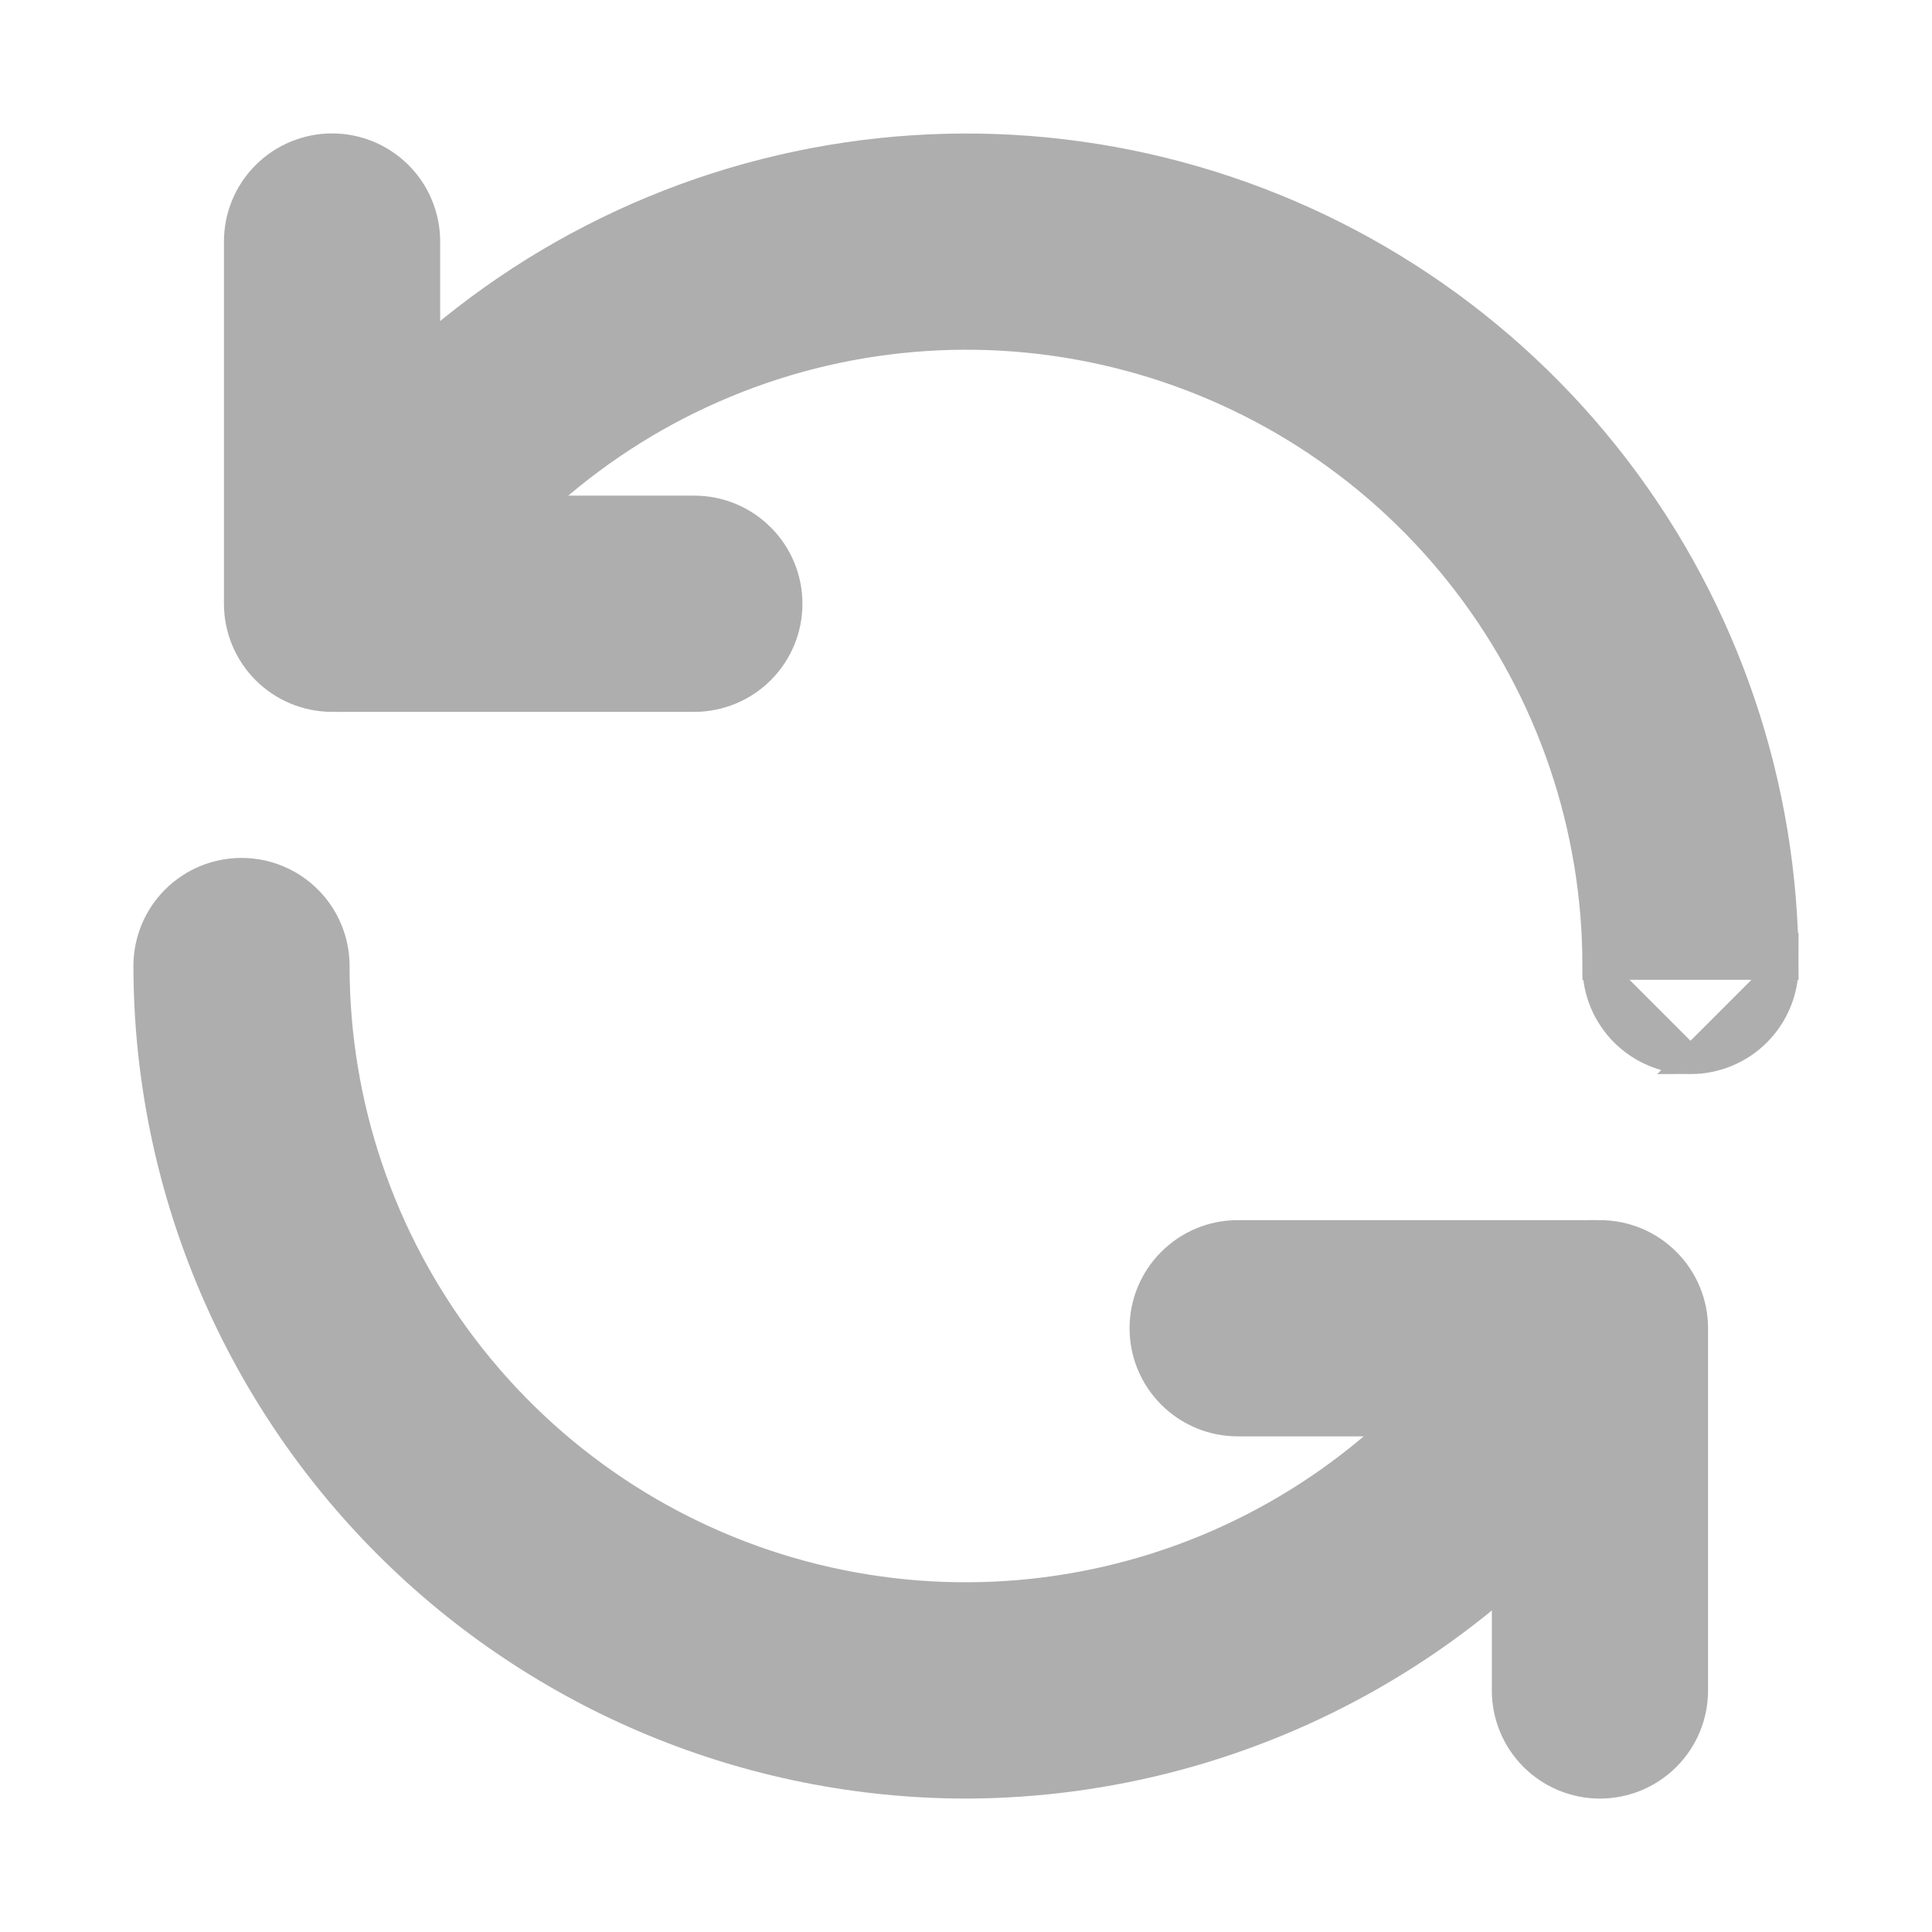 <svg width="35" height="35" viewBox="0 0 35 35" fill="none" xmlns="http://www.w3.org/2000/svg">
<path d="M6.016 12.646H12.578C13.031 12.646 13.466 12.466 13.786 12.146C14.107 11.825 14.287 11.391 14.287 10.938C14.287 10.484 14.107 10.05 13.786 9.73C13.466 9.409 13.031 9.229 12.578 9.229H7.724V4.375C7.724 3.922 7.544 3.487 7.224 3.167C6.903 2.847 6.469 2.667 6.016 2.667C5.563 2.667 5.128 2.847 4.808 3.167C4.487 3.487 4.307 3.922 4.307 4.375V10.938C4.307 11.391 4.487 11.825 4.808 12.146C5.128 12.466 5.563 12.646 6.016 12.646Z" fill="#AEAEAE" stroke="#AEAEAE" stroke-width="0.5"/>
<path d="M28.917 17.5V17.5C28.918 14.988 28.09 12.545 26.561 10.552C25.032 8.558 22.888 7.125 20.461 6.475C18.034 5.824 15.461 5.993 13.14 6.955C10.819 7.916 8.88 9.617 7.625 11.793L7.625 11.793C7.398 12.185 7.024 12.471 6.586 12.588C6.149 12.705 5.682 12.643 5.29 12.416C4.898 12.189 4.612 11.816 4.495 11.378C4.379 10.94 4.441 10.474 4.668 10.082C6.3 7.255 8.819 5.046 11.835 3.797C14.851 2.548 18.194 2.329 21.347 3.175C24.5 4.02 27.286 5.882 29.272 8.472C31.258 11.062 32.334 14.236 32.333 17.5H28.917ZM28.917 17.5C28.917 17.953 29.097 18.388 29.417 18.708C29.737 19.028 30.172 19.208 30.625 19.208M28.917 17.5L30.625 19.208M30.625 19.208C31.078 19.208 31.513 19.028 31.833 18.708C32.153 18.388 32.333 17.953 32.333 17.5L30.625 19.208ZM27.776 31.833C28.097 32.153 28.531 32.333 28.984 32.333C29.438 32.333 29.872 32.153 30.192 31.833C30.513 31.513 30.693 31.078 30.693 30.625V24.062C30.693 23.609 30.513 23.175 30.192 22.855C29.872 22.534 29.438 22.354 28.984 22.354H22.422C21.969 22.354 21.534 22.534 21.214 22.855C20.893 23.175 20.713 23.609 20.713 24.062C20.713 24.516 20.893 24.95 21.214 25.27C21.534 25.591 21.969 25.771 22.422 25.771H27.276V30.625C27.276 31.078 27.456 31.513 27.776 31.833Z" fill="#AEAEAE" stroke="#AEAEAE" stroke-width="0.5"/>
<path d="M2.667 17.5L2.667 17.5C2.671 21.433 4.236 25.203 7.016 27.984C9.797 30.764 13.567 32.329 17.5 32.333L17.501 32.333C20.101 32.326 22.654 31.638 24.905 30.337C27.157 29.036 29.028 27.168 30.332 24.919L30.332 24.918C30.445 24.724 30.518 24.51 30.547 24.287C30.577 24.065 30.562 23.839 30.505 23.622C30.447 23.405 30.347 23.202 30.21 23.024C30.074 22.846 29.904 22.696 29.71 22.584C29.516 22.472 29.301 22.398 29.079 22.369C28.856 22.339 28.63 22.354 28.414 22.412C28.197 22.47 27.994 22.57 27.815 22.706L27.967 22.904L27.815 22.706C27.637 22.842 27.488 23.012 27.375 23.207L27.375 23.207C26.12 25.383 24.181 27.084 21.86 28.046C19.539 29.007 16.966 29.176 14.539 28.525C12.112 27.875 9.968 26.442 8.439 24.448C6.91 22.455 6.082 20.012 6.083 17.5V17.5C6.083 17.047 5.903 16.612 5.583 16.292C5.263 15.972 4.828 15.792 4.375 15.792C3.922 15.792 3.487 15.972 3.167 16.292C2.847 16.612 2.667 17.047 2.667 17.5Z" fill="#AEAEAE" stroke="#AEAEAE" stroke-width="0.5"/>
</svg>
